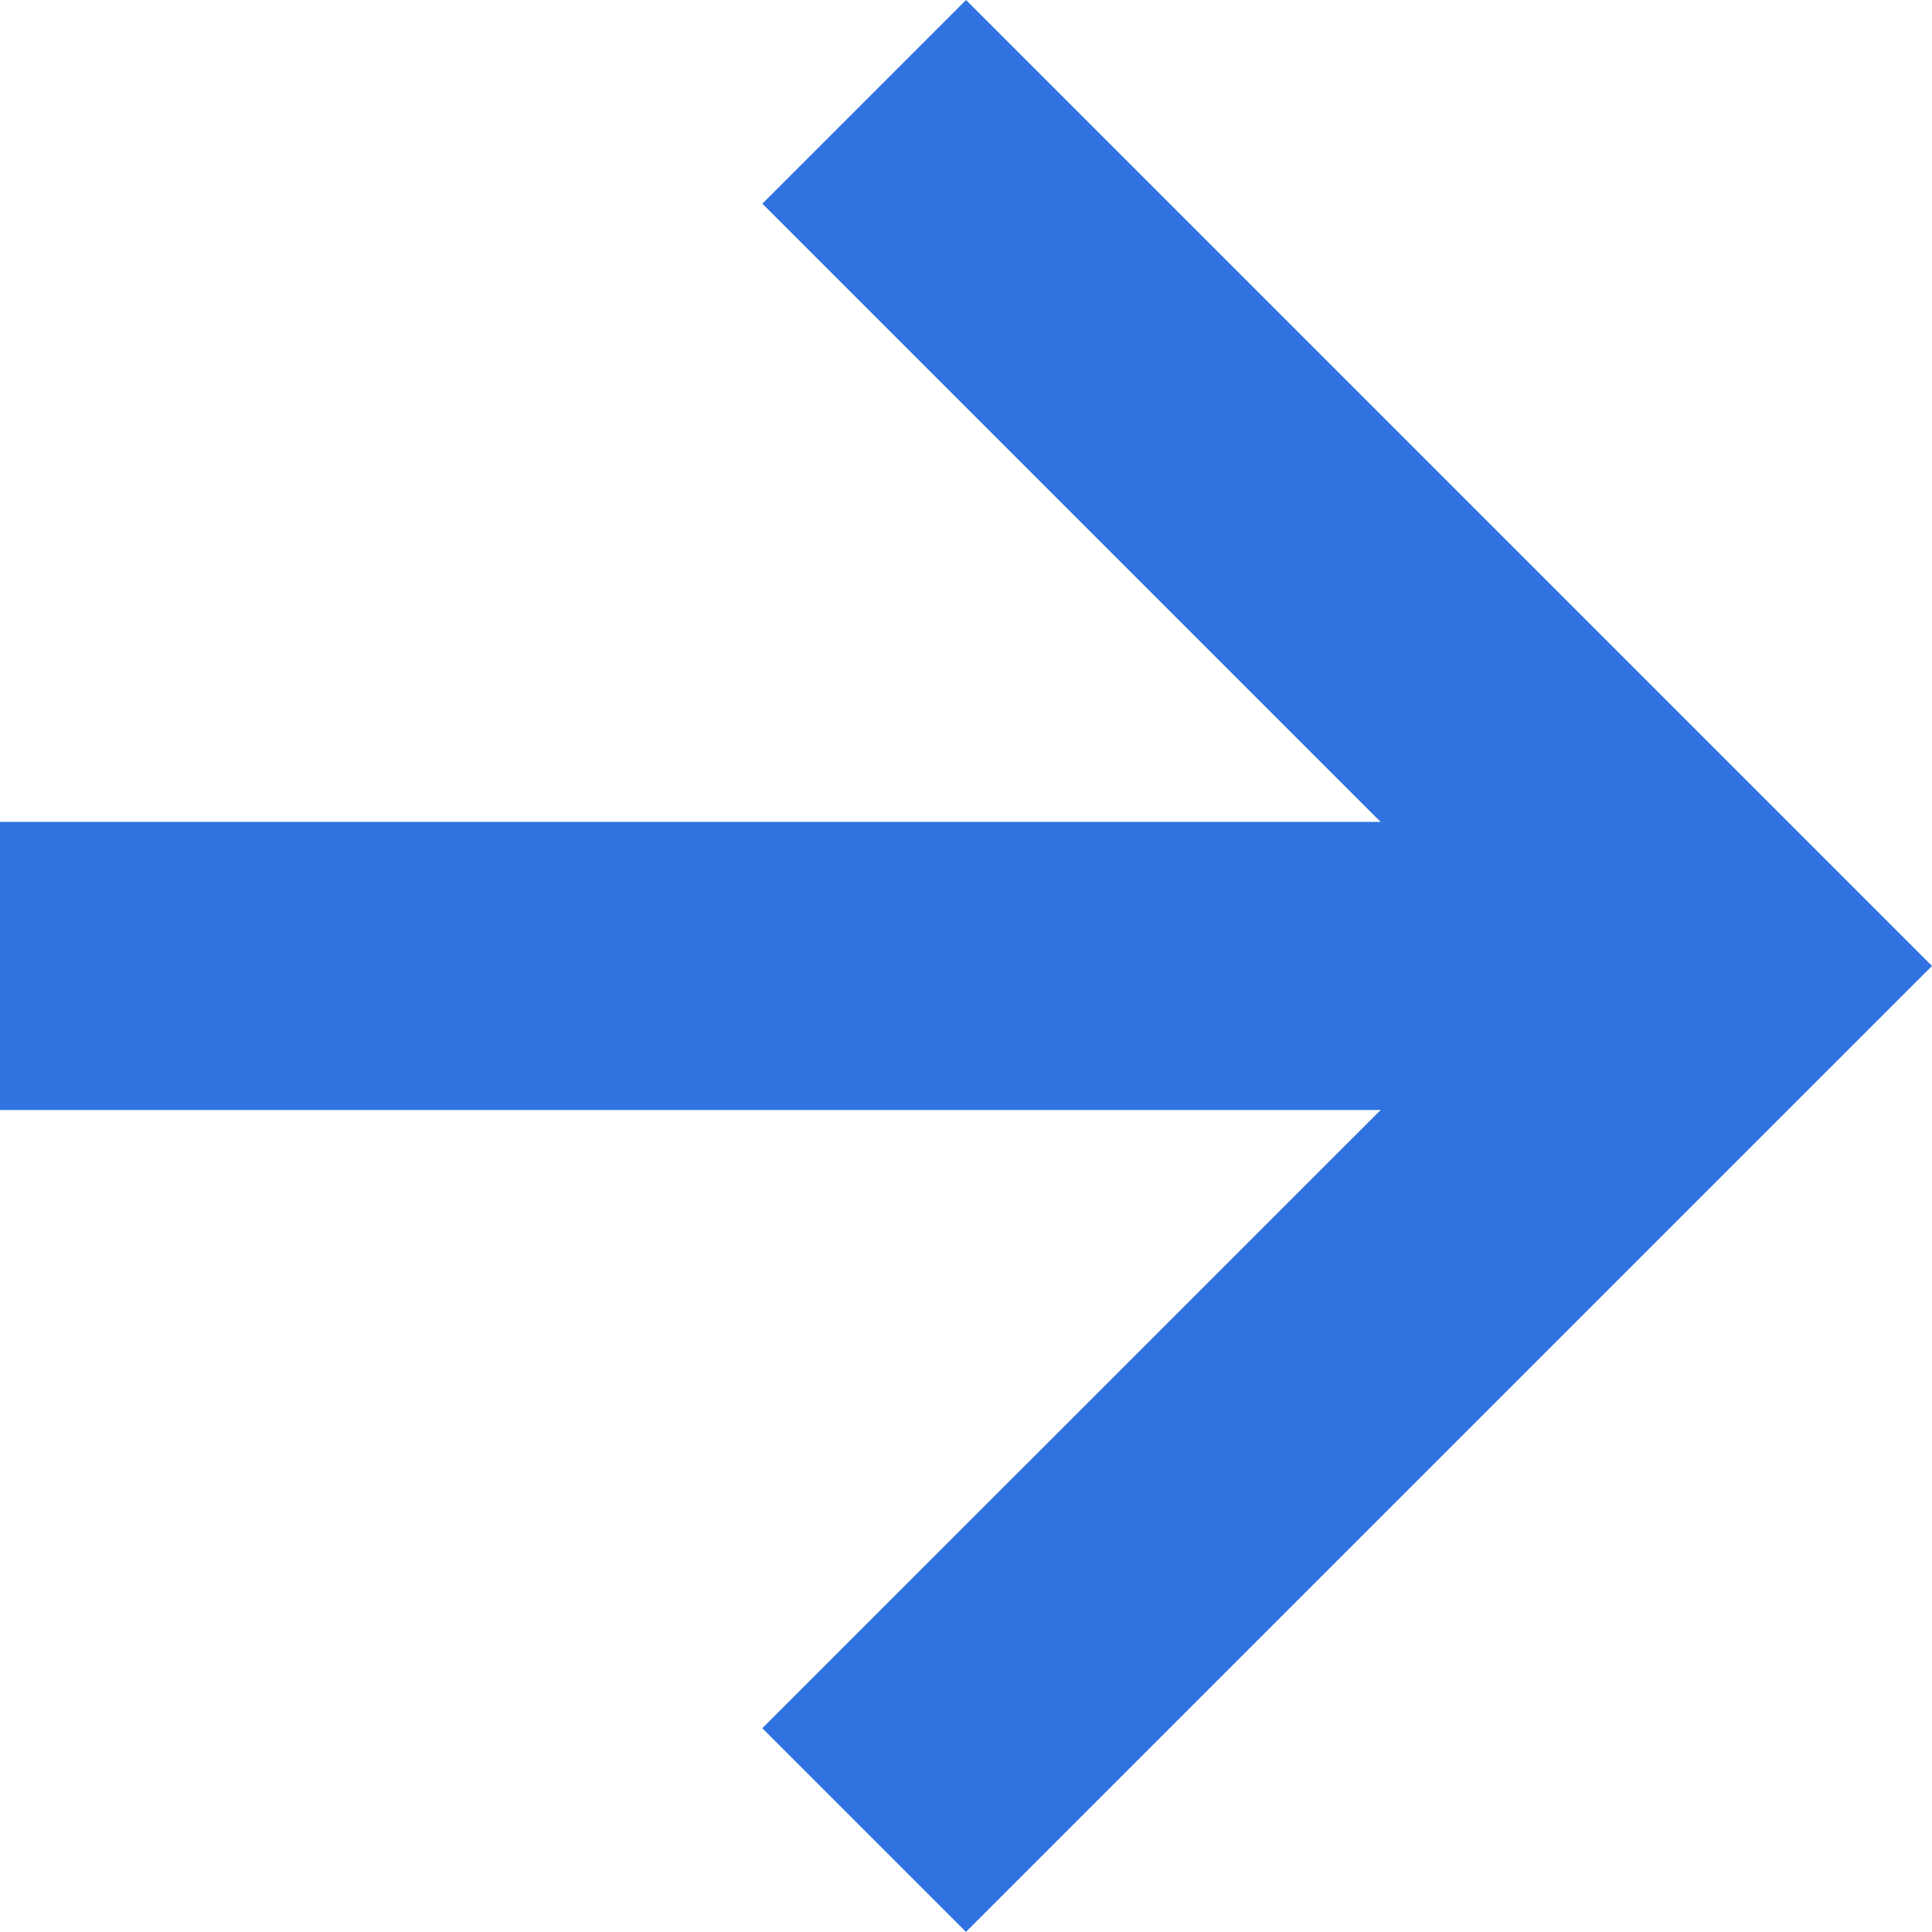 <svg xmlns="http://www.w3.org/2000/svg" width="20.121" height="20.12" viewBox="0 0 20.121 20.12">
  <path id="bx-right-arrow-alt" d="M16.939,25.939,19.06,28.06,29.121,18,19.061,7.94,16.94,10.061,23.379,16.5H9v3H23.379Z" transform="translate(-9 -7.94)" fill="#3072df"/>
</svg>
